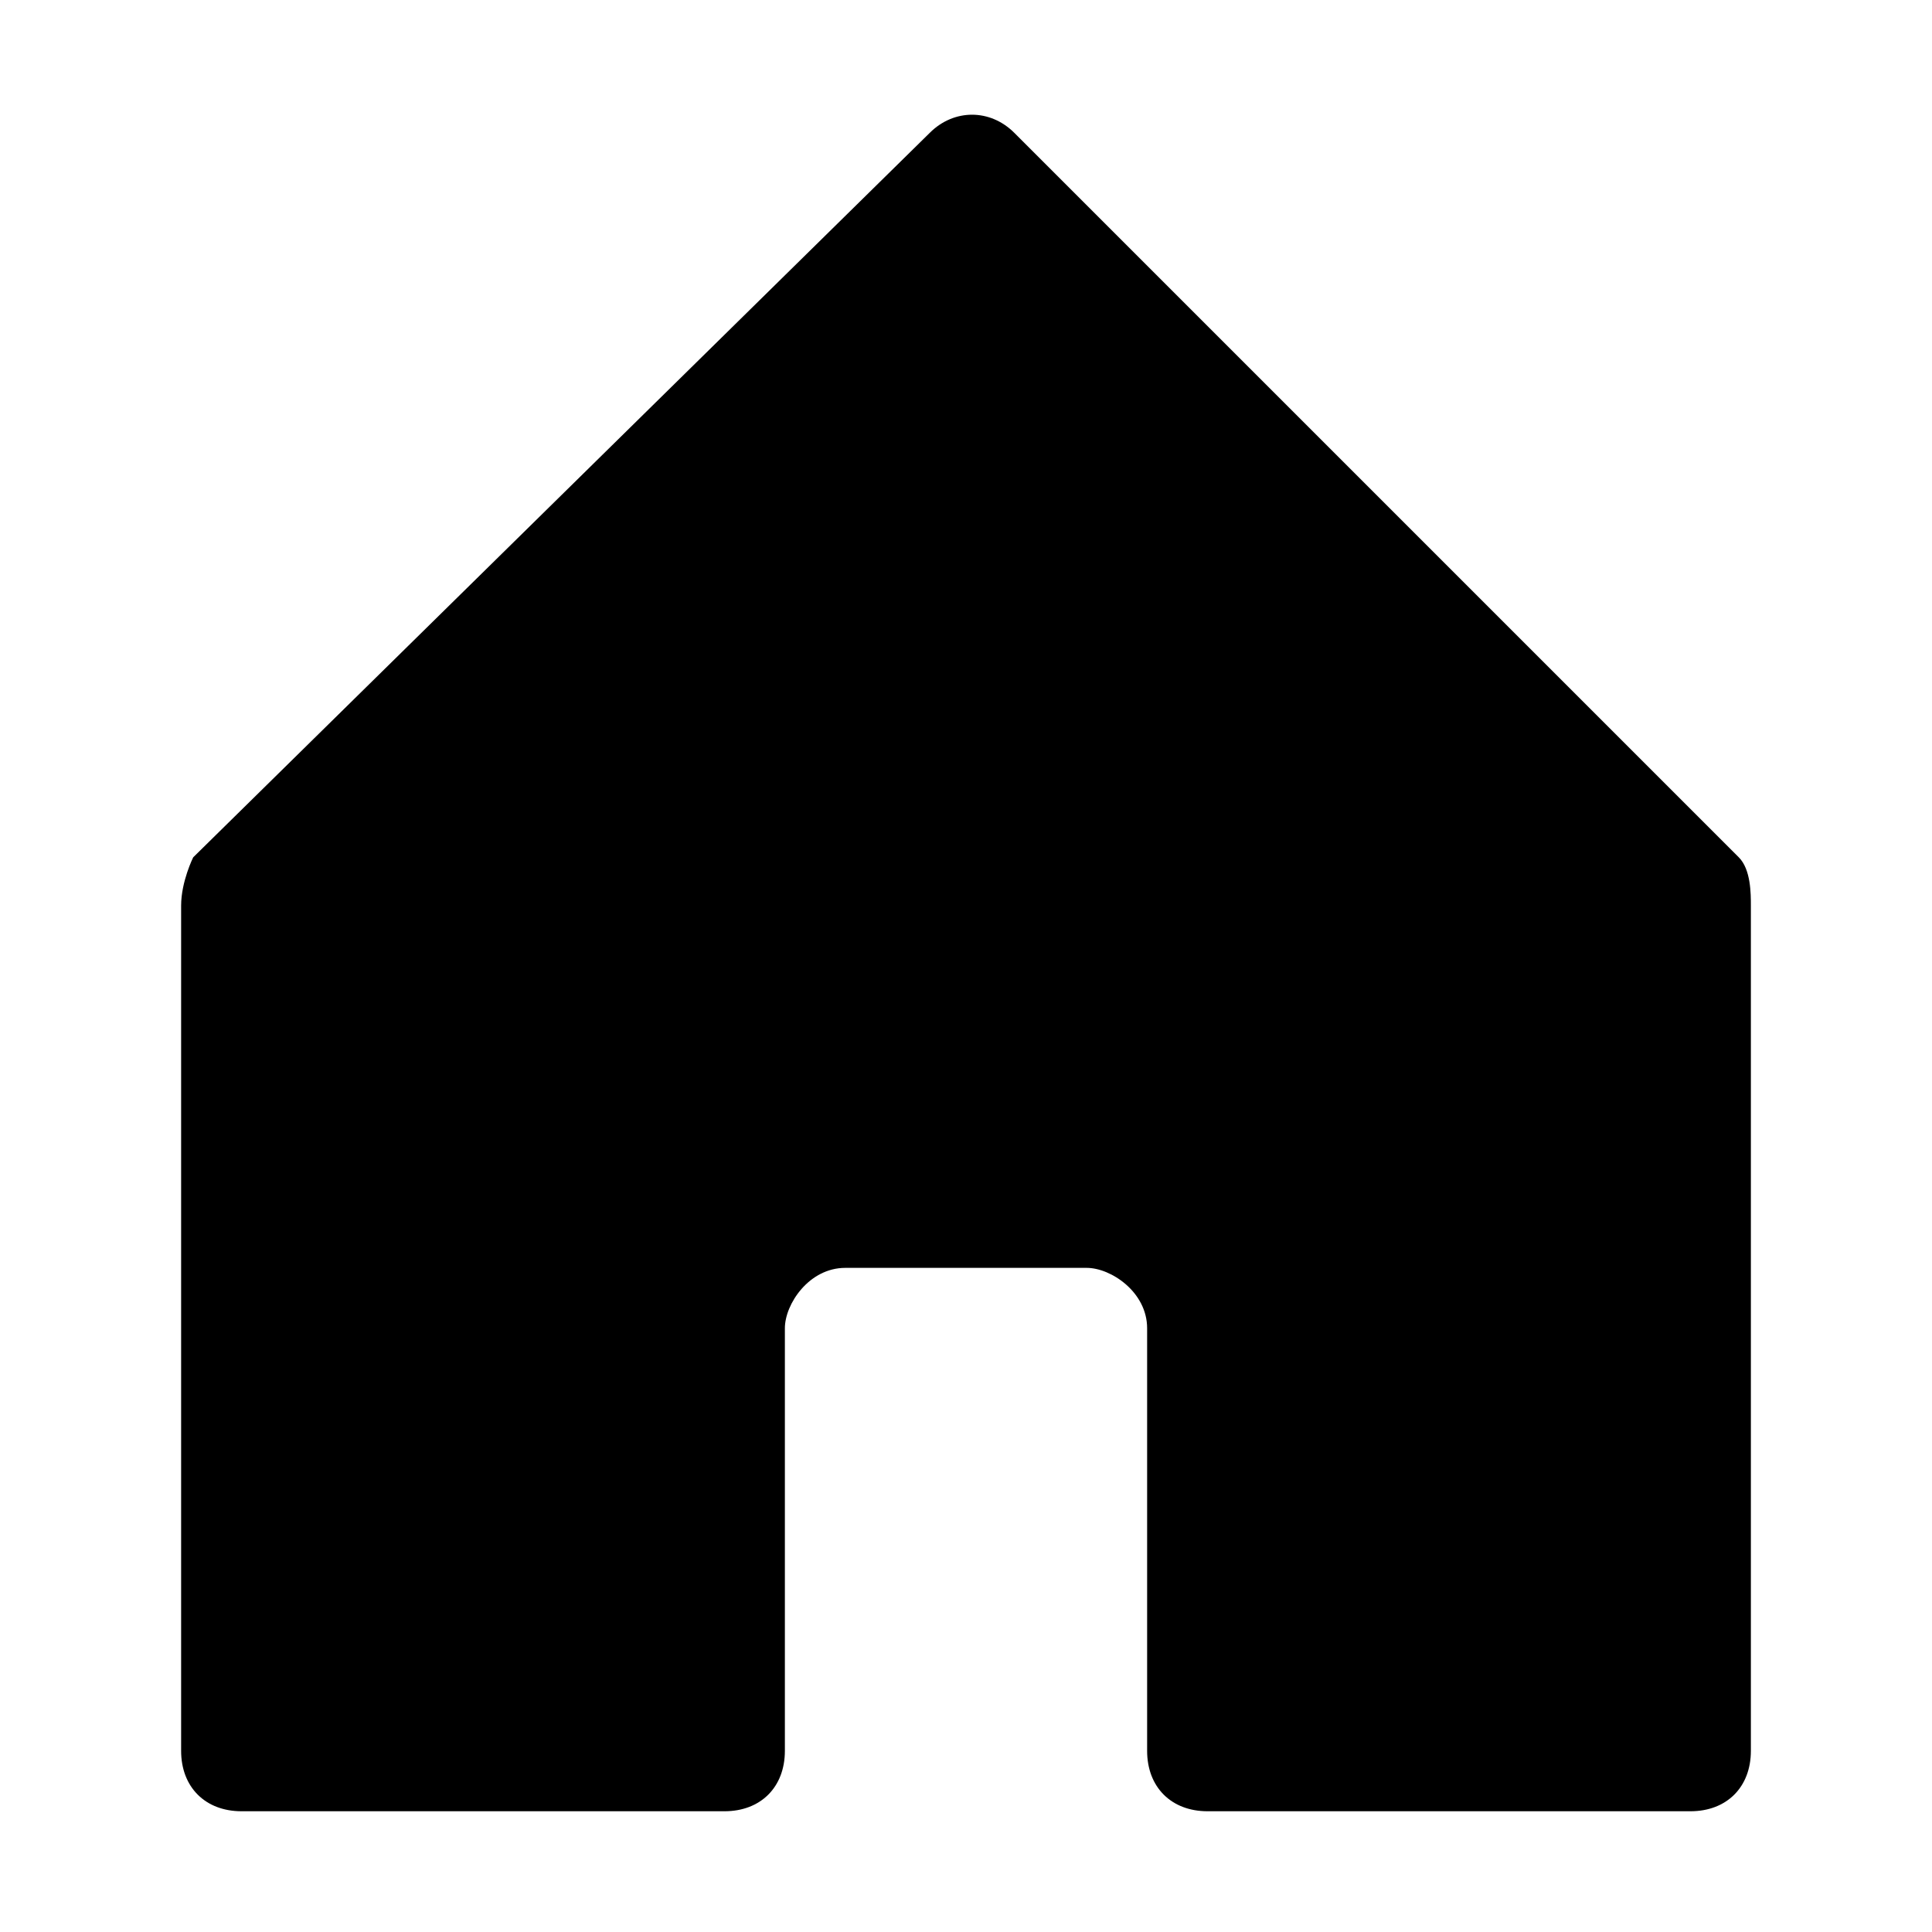 <?xml version="1.0" encoding="UTF-8"?>
<svg id="Capa_1" xmlns="http://www.w3.org/2000/svg" version="1.1" viewBox="0 0 16 16">
  <!-- Generator: Adobe Illustrator 29.0.0, SVG Export Plug-In . SVG Version: 2.1.0 Build 186)  -->
  <path d="M6.5,14.5v-3.5c0-.2.2-.5.5-.5h2c.2,0,.5.2.5.5v3.5c0,.3.2.5.5.5h4c.3,0,.5-.2.5-.5v-7c0-.1,0-.3-.1-.4l-1.4-1.4-2-2-2.6-2.6c-.2-.2-.5-.2-.7,0,0,0,0,0,0,0L1.6,7.1c0,0-.1.2-.1.4v7c0,.3.2.5.5.5h4c.3,0,.5-.2.5-.5"/>
</svg>